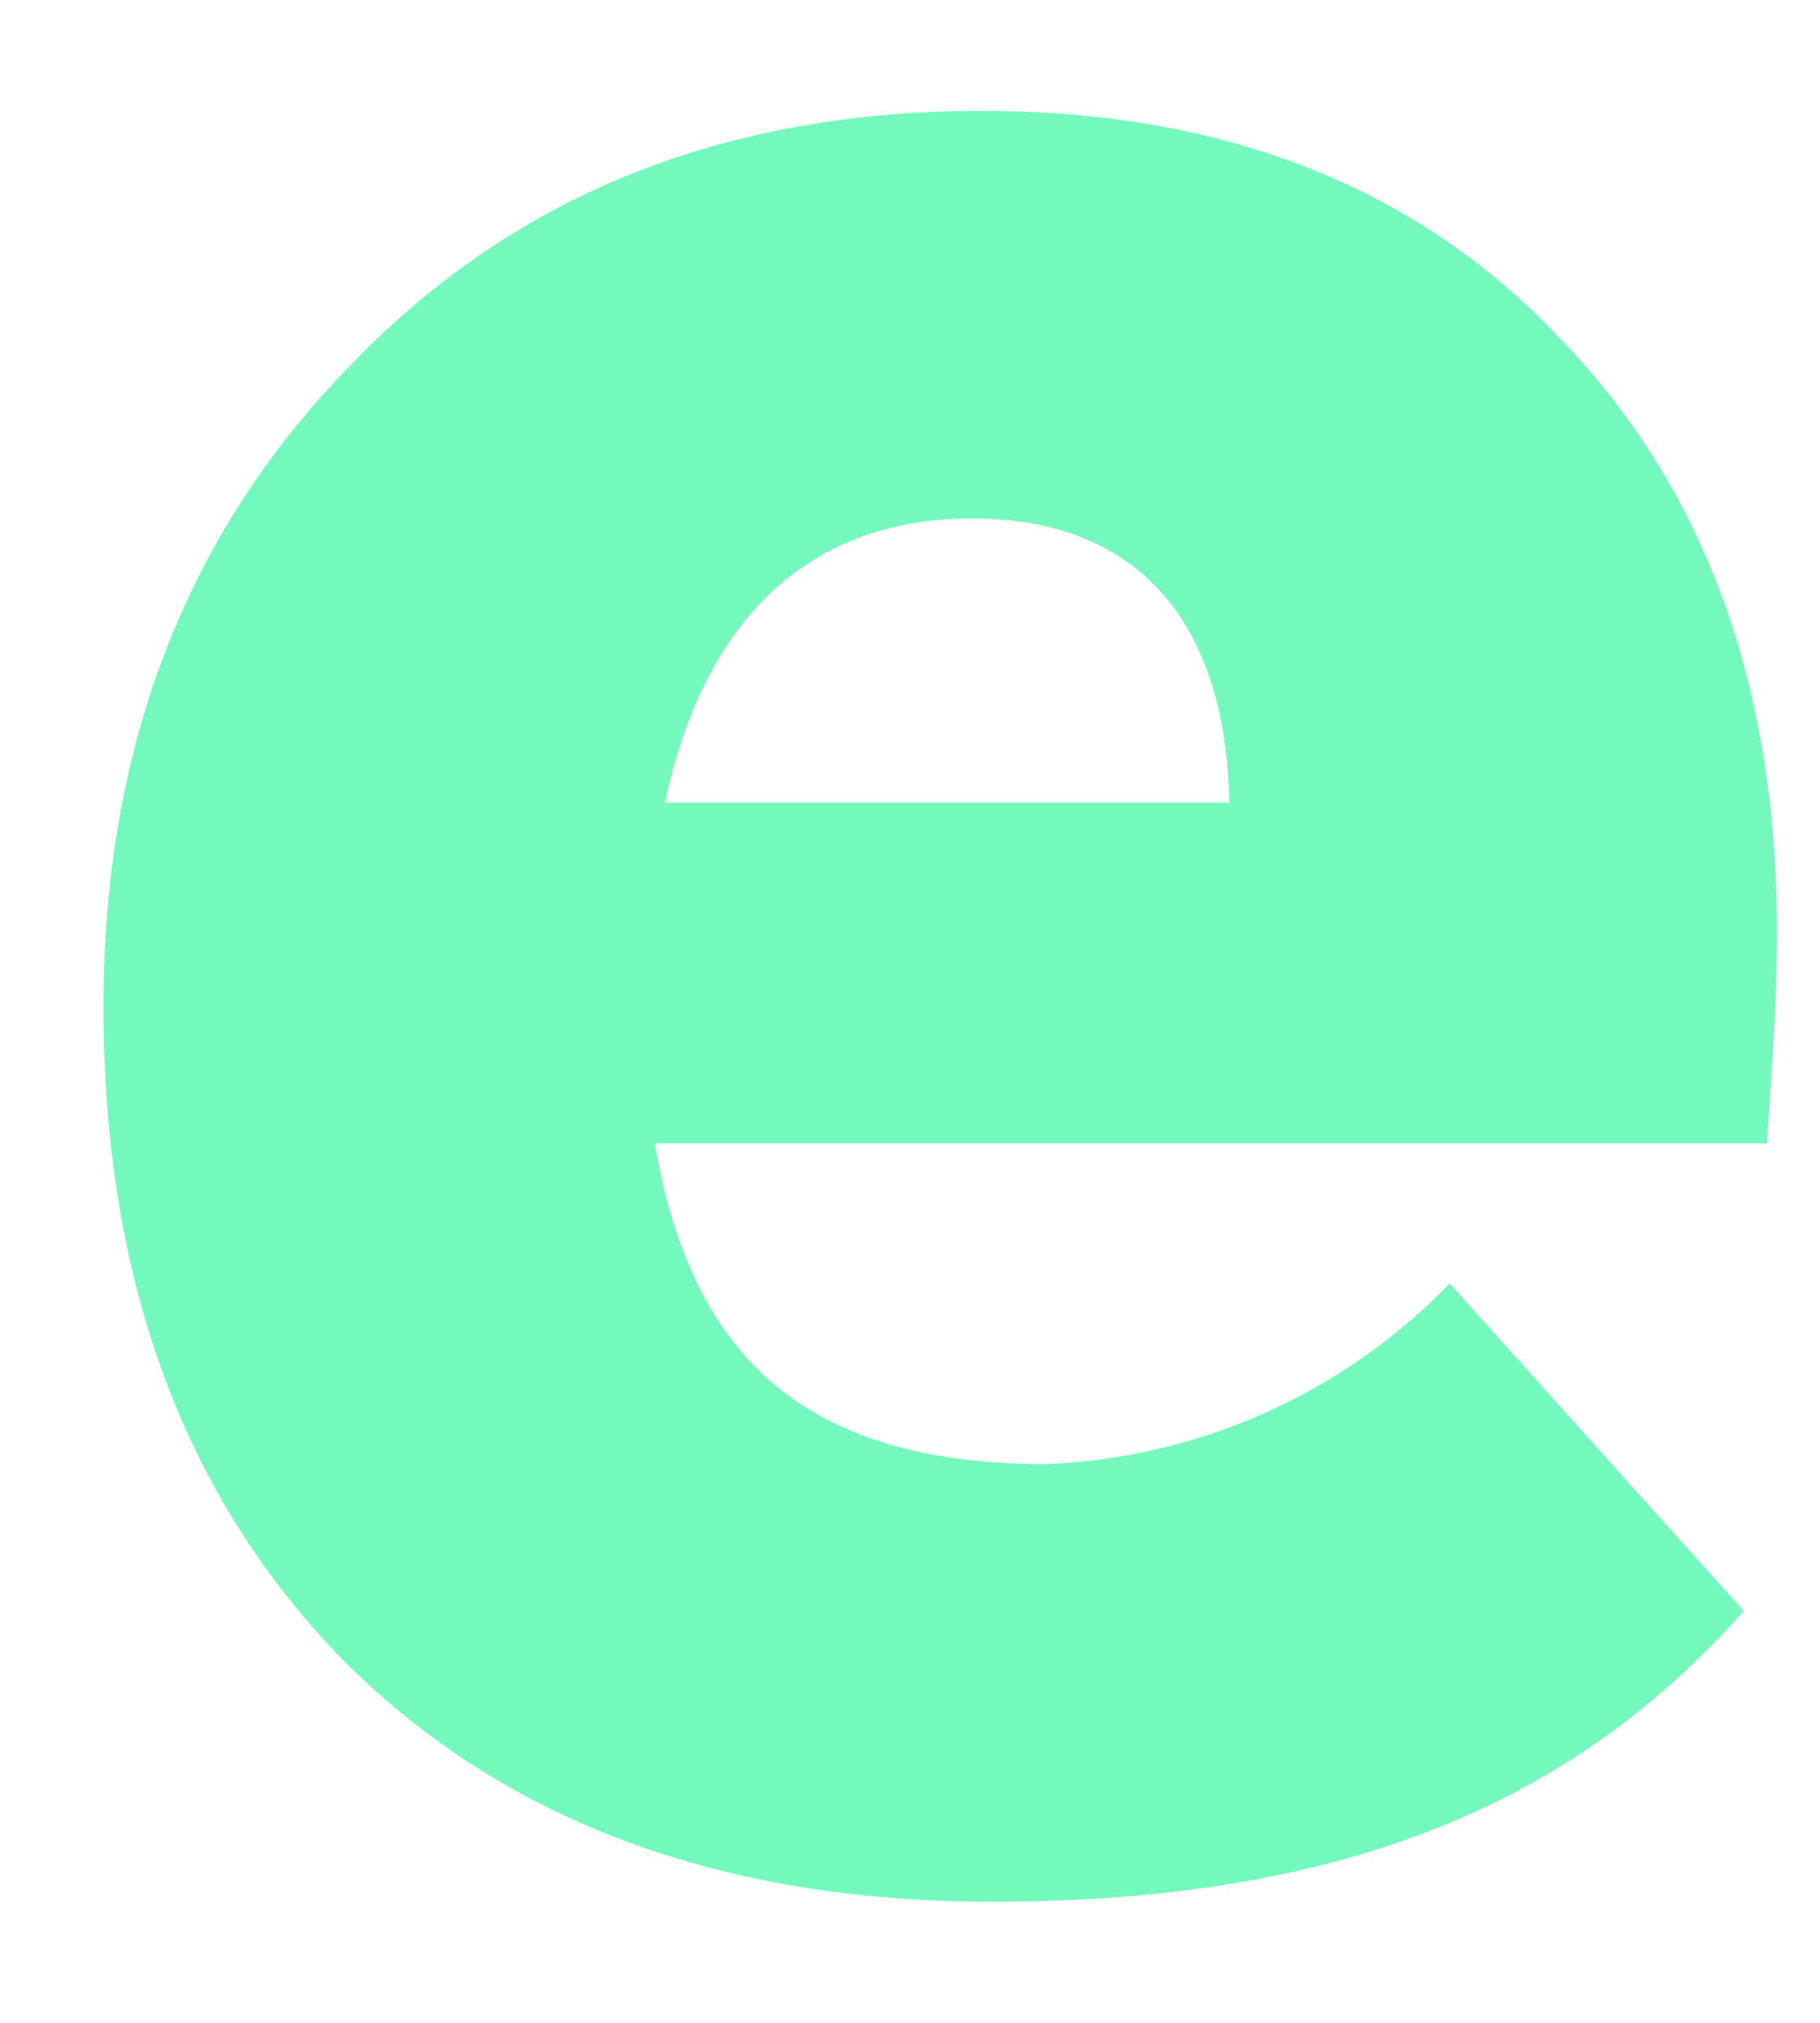 <svg width="9" height="10" viewBox="0 0 9 10" fill="none" xmlns="http://www.w3.org/2000/svg">
<path d="M1.702 8.212C0.909 7.403 0.512 6.33 0.512 4.975C0.512 3.687 0.925 2.63 1.735 1.804C2.544 0.961 3.585 0.548 4.856 0.548C6.029 0.548 6.987 0.911 7.697 1.655C8.424 2.398 8.787 3.373 8.787 4.611C8.787 5.007 8.754 5.371 8.738 5.652H3.238C3.42 6.725 3.998 7.238 5.171 7.238C5.927 7.209 6.643 6.889 7.169 6.345L8.623 7.964C7.747 8.955 6.574 9.401 4.907 9.401C3.569 9.402 2.495 9.005 1.702 8.212ZM3.288 3.968H6.079C6.063 3.043 5.6 2.563 4.807 2.563C4.014 2.563 3.486 3.043 3.288 3.968Z" fill="#73F9BC"/>
</svg>
